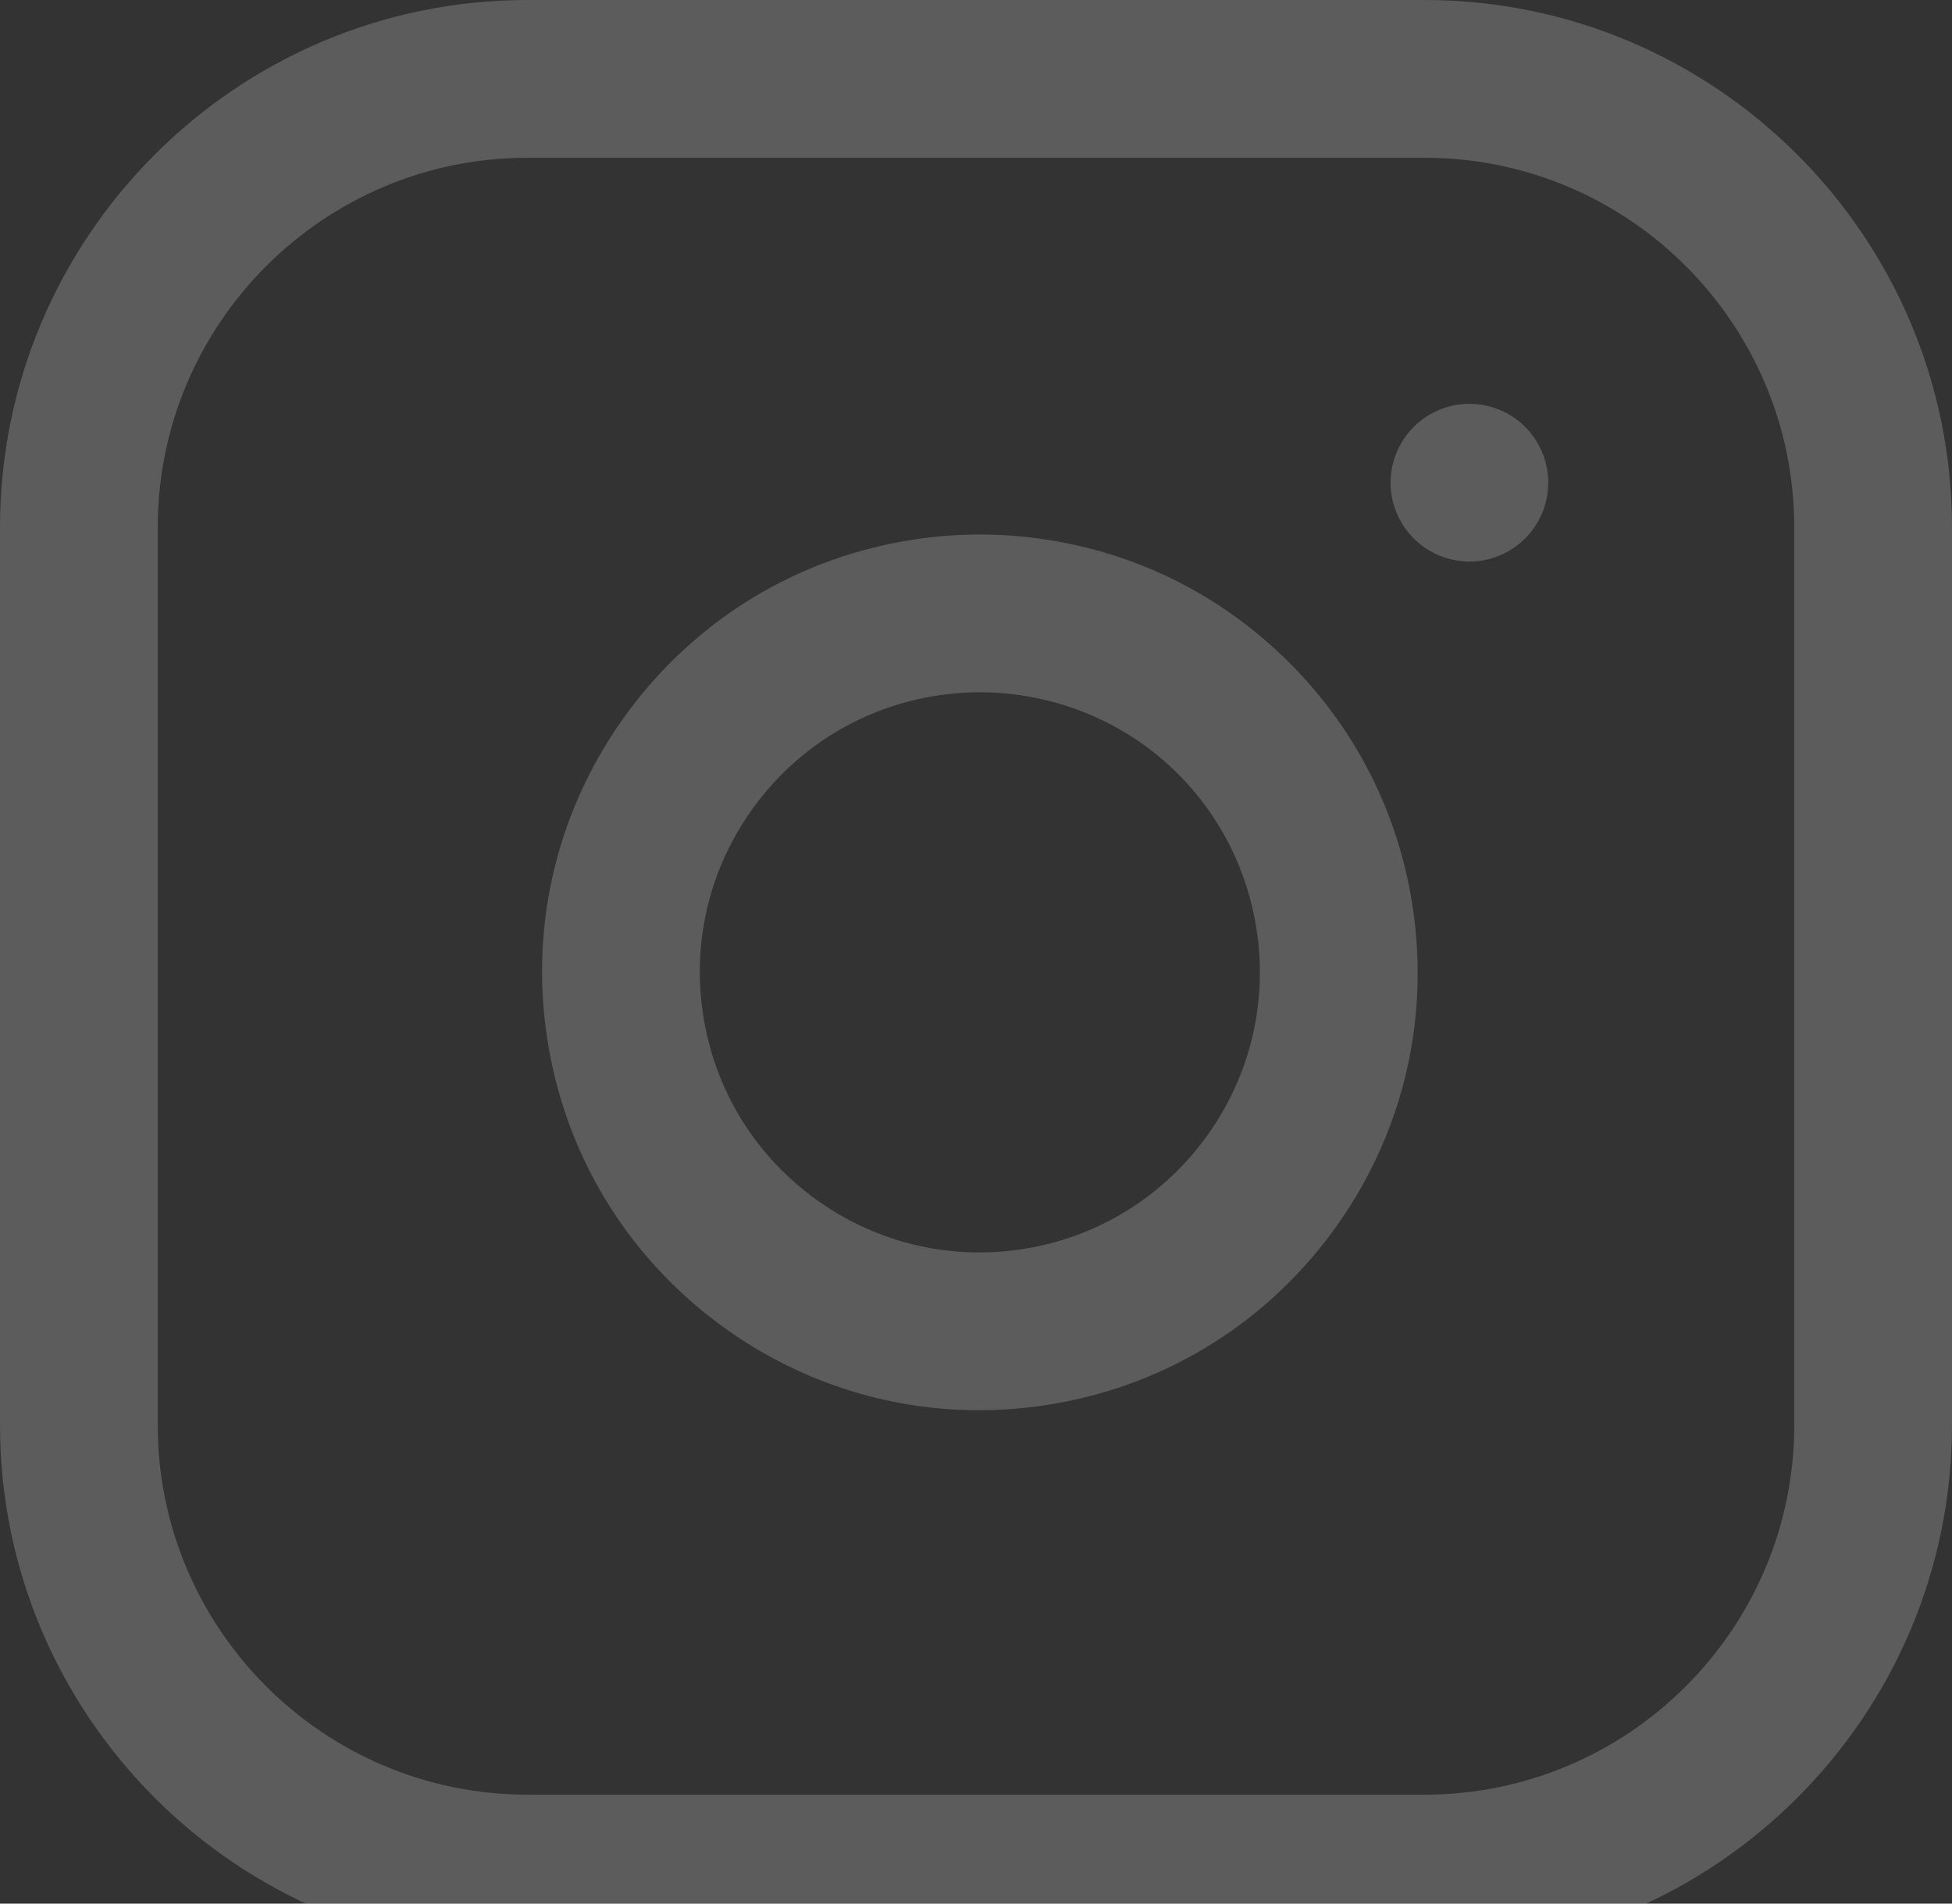 <svg width="40" height="39" viewBox="0 0 40 39" fill="none" xmlns="http://www.w3.org/2000/svg">
<rect x="0" y="0" width="40" height="39" fill="#333333" stroke="none"/>
<path d="M29.192 0H10.808C4.848 0 0 4.848 0 10.808V29.192C0 35.152 4.848 40 10.808 40H29.192C35.152 40 40 35.152 40 29.192V10.808C40 4.848 35.152 0 29.192 0ZM36.768 29.192C36.768 33.37 33.37 36.768 29.192 36.768H10.808C6.63 36.768 3.232 33.37 3.232 29.192V10.808C3.232 6.63 6.63 3.232 10.808 3.232H29.192C33.37 3.232 36.768 6.63 36.768 10.808V29.192Z" fill="white" fill-opacity="0.2"/>
<path d="M28.952 18.605C28.668 16.687 27.793 14.949 26.422 13.578C25.051 12.207 23.313 11.332 21.395 11.048C20.522 10.918 19.637 10.918 18.764 11.048C16.394 11.399 14.303 12.653 12.875 14.577C11.448 16.501 10.855 18.866 11.207 21.236C11.559 23.606 12.812 25.697 14.736 27.125C16.298 28.283 18.151 28.892 20.061 28.892C20.503 28.892 20.949 28.859 21.395 28.793C23.765 28.441 25.856 27.188 27.284 25.264C28.711 23.34 29.303 20.975 28.952 18.605ZM20.921 25.596C19.405 25.821 17.892 25.442 16.661 24.529C15.43 23.616 14.629 22.278 14.404 20.762C14.179 19.246 14.558 17.733 15.471 16.502C16.384 15.271 17.722 14.47 19.238 14.245C19.517 14.203 19.798 14.182 20.079 14.182C20.361 14.182 20.642 14.203 20.921 14.245C23.439 14.618 25.382 16.561 25.755 19.079C26.219 22.208 24.051 25.132 20.921 25.596Z" fill="white" fill-opacity="0.2"/>
<path d="M31.254 8.746C30.953 8.445 30.536 8.273 30.111 8.273C29.686 8.273 29.27 8.445 28.969 8.746C28.668 9.047 28.495 9.463 28.495 9.889C28.495 10.315 28.668 10.73 28.969 11.031C29.27 11.332 29.686 11.505 30.111 11.505C30.536 11.505 30.953 11.332 31.254 11.031C31.555 10.73 31.727 10.314 31.727 9.889C31.727 9.463 31.555 9.047 31.254 8.746Z" fill="white" fill-opacity="0.2"/>
</svg>
